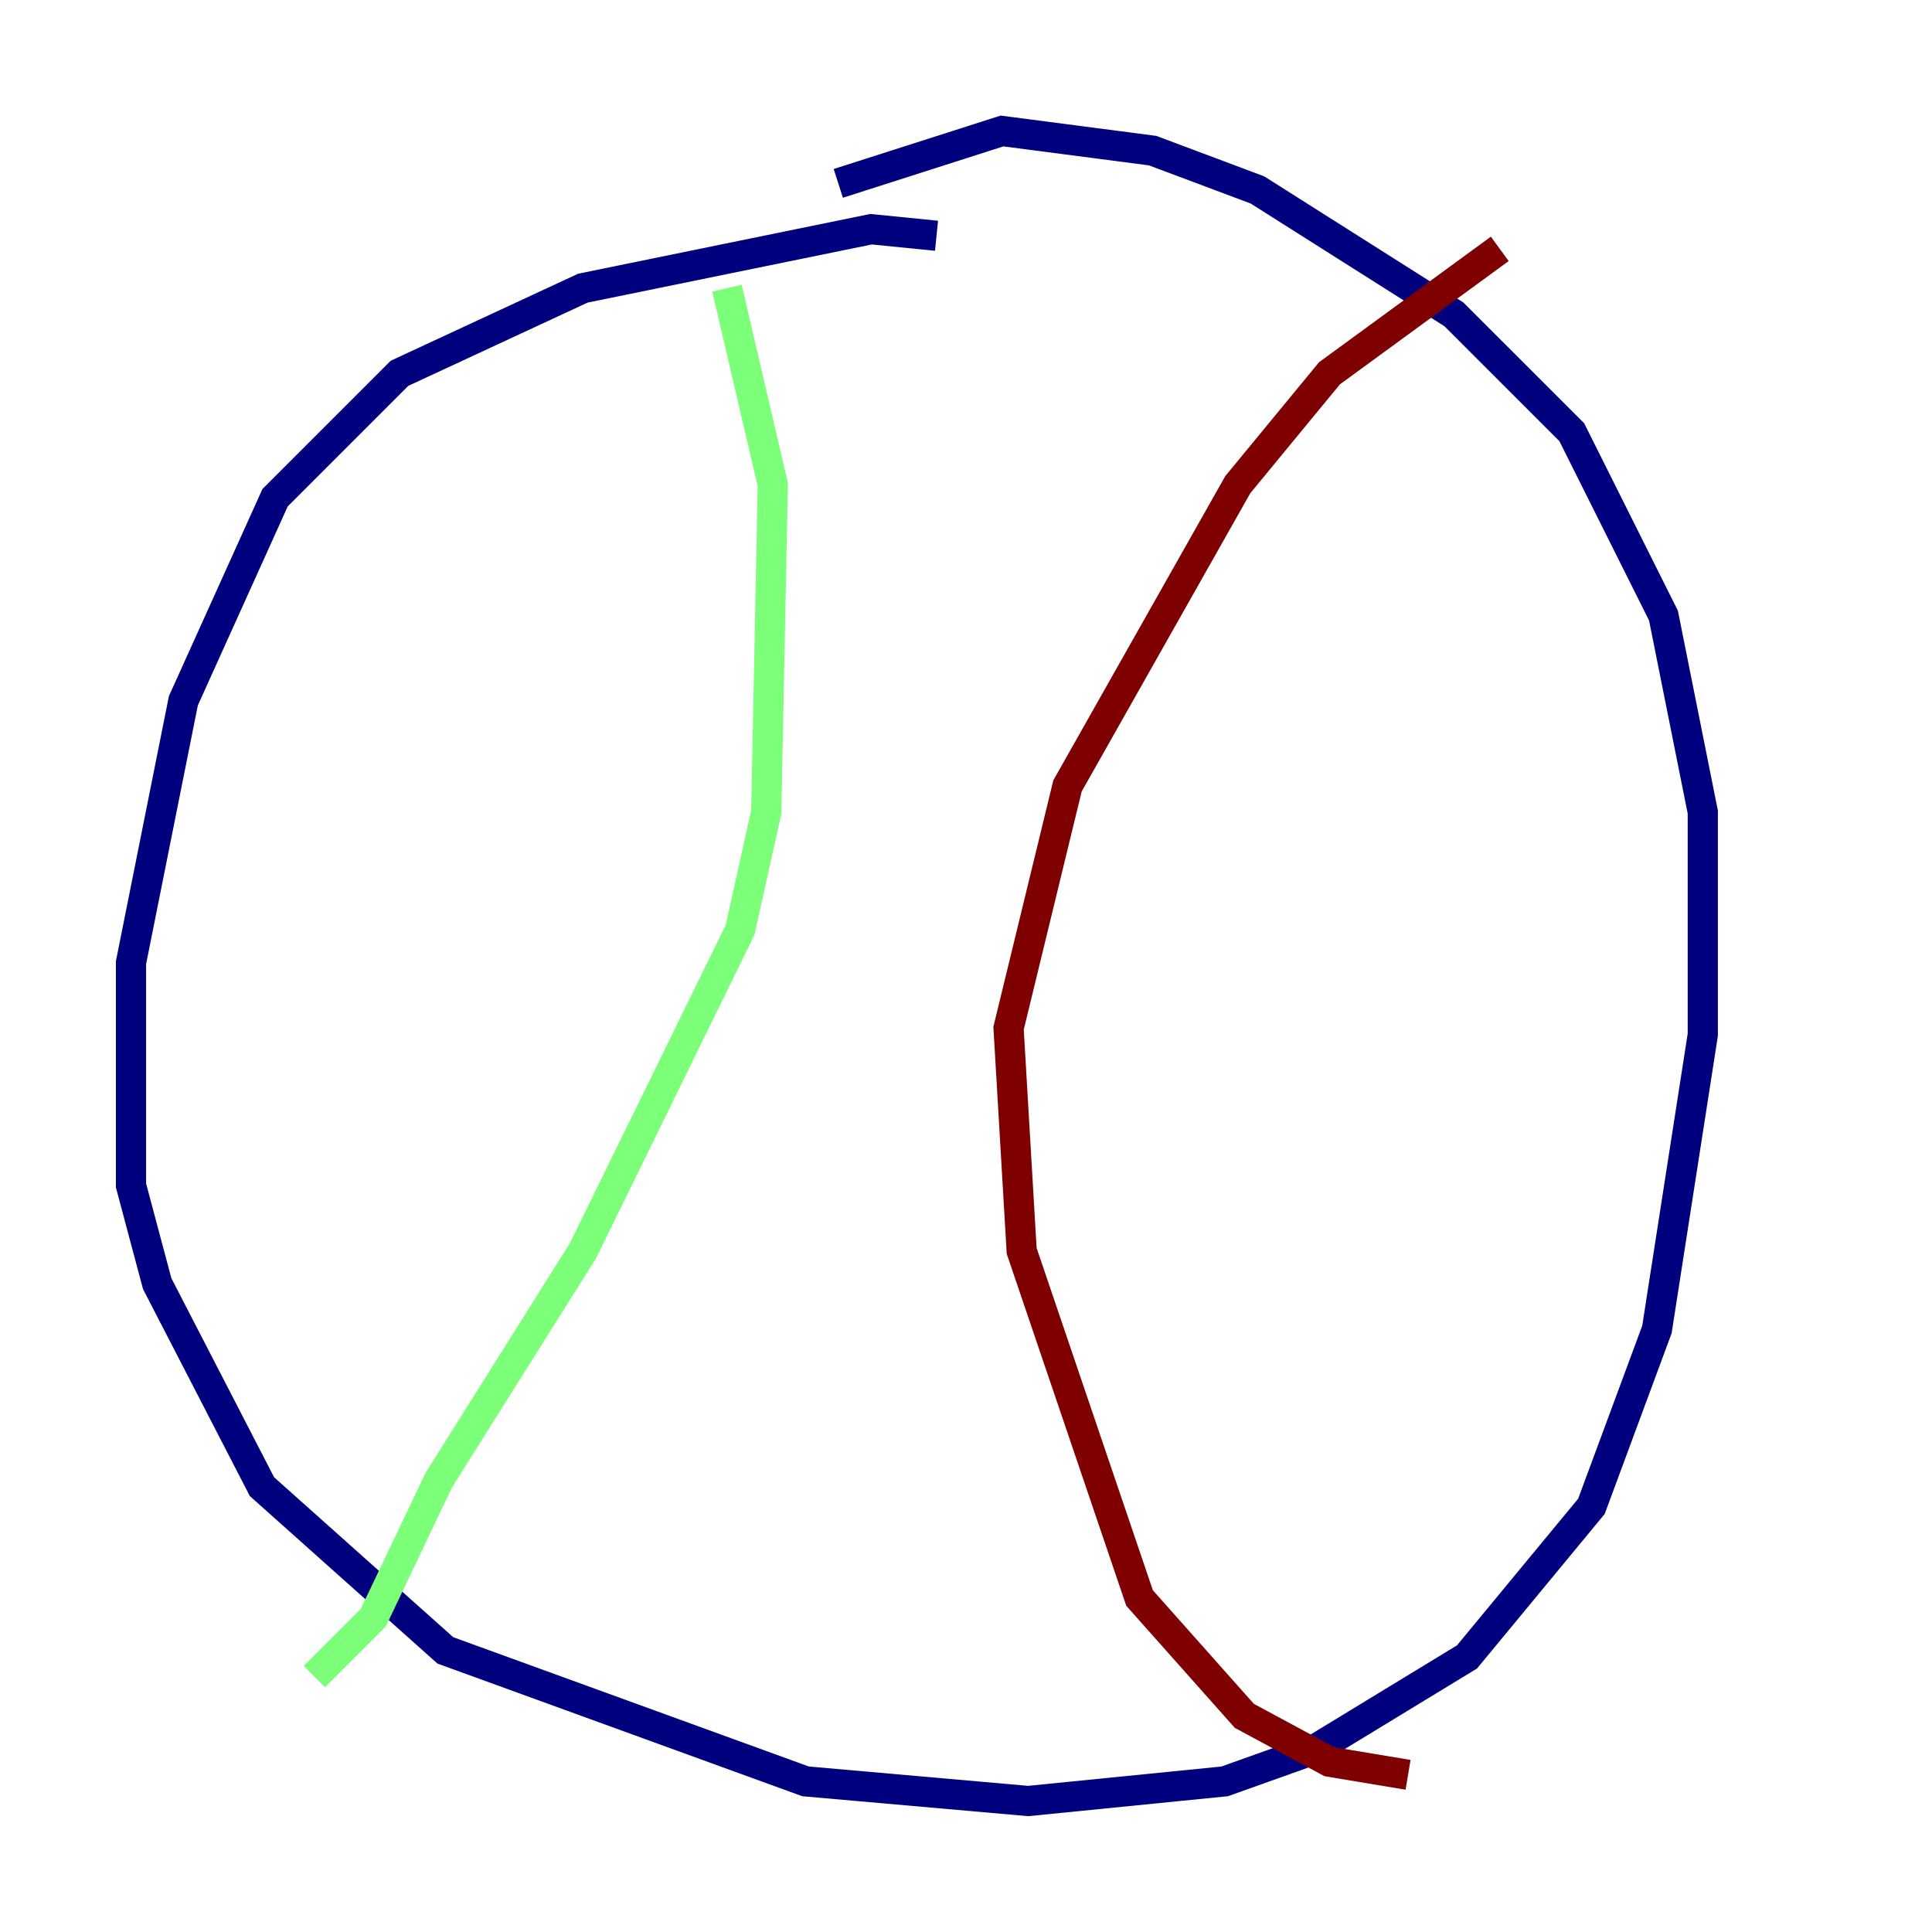 <?xml version="1.0" encoding="utf-8" ?>
<svg baseProfile="tiny" height="128" version="1.2" viewBox="0,0,128,128" width="128" xmlns="http://www.w3.org/2000/svg" xmlns:ev="http://www.w3.org/2001/xml-events" xmlns:xlink="http://www.w3.org/1999/xlink"><defs /><polyline fill="none" points="62.047,15.62 57.709,15.186 38.617,19.091 26.468,24.732 18.224,32.976 12.149,46.427 8.678,63.783 8.678,78.536 10.414,85.044 17.356,98.495 29.505,109.342 53.37,118.02 68.122,119.322 81.139,118.02 87.214,115.851 97.193,109.776 105.437,99.797 109.776,88.081 112.814,68.556 112.814,53.803 110.21,40.786 104.136,28.637 96.325,20.827 83.308,12.583 76.366,9.98 66.386,8.678 55.539,12.149" stroke="#00007f" stroke-width="2" /><polyline fill="none" points="48.163,19.091 51.2,32.108 50.766,53.803 49.031,61.614 38.617,82.875 29.071,98.061 24.732,107.173 20.827,111.078" stroke="#7cff79" stroke-width="2" /><polyline fill="none" points="99.363,16.488 88.081,24.732 82.007,32.108 70.725,52.068 66.82,68.122 67.688,82.875 75.498,105.871 82.441,113.681 88.081,116.719 93.288,117.586" stroke="#7f0000" stroke-width="2" /></svg>
